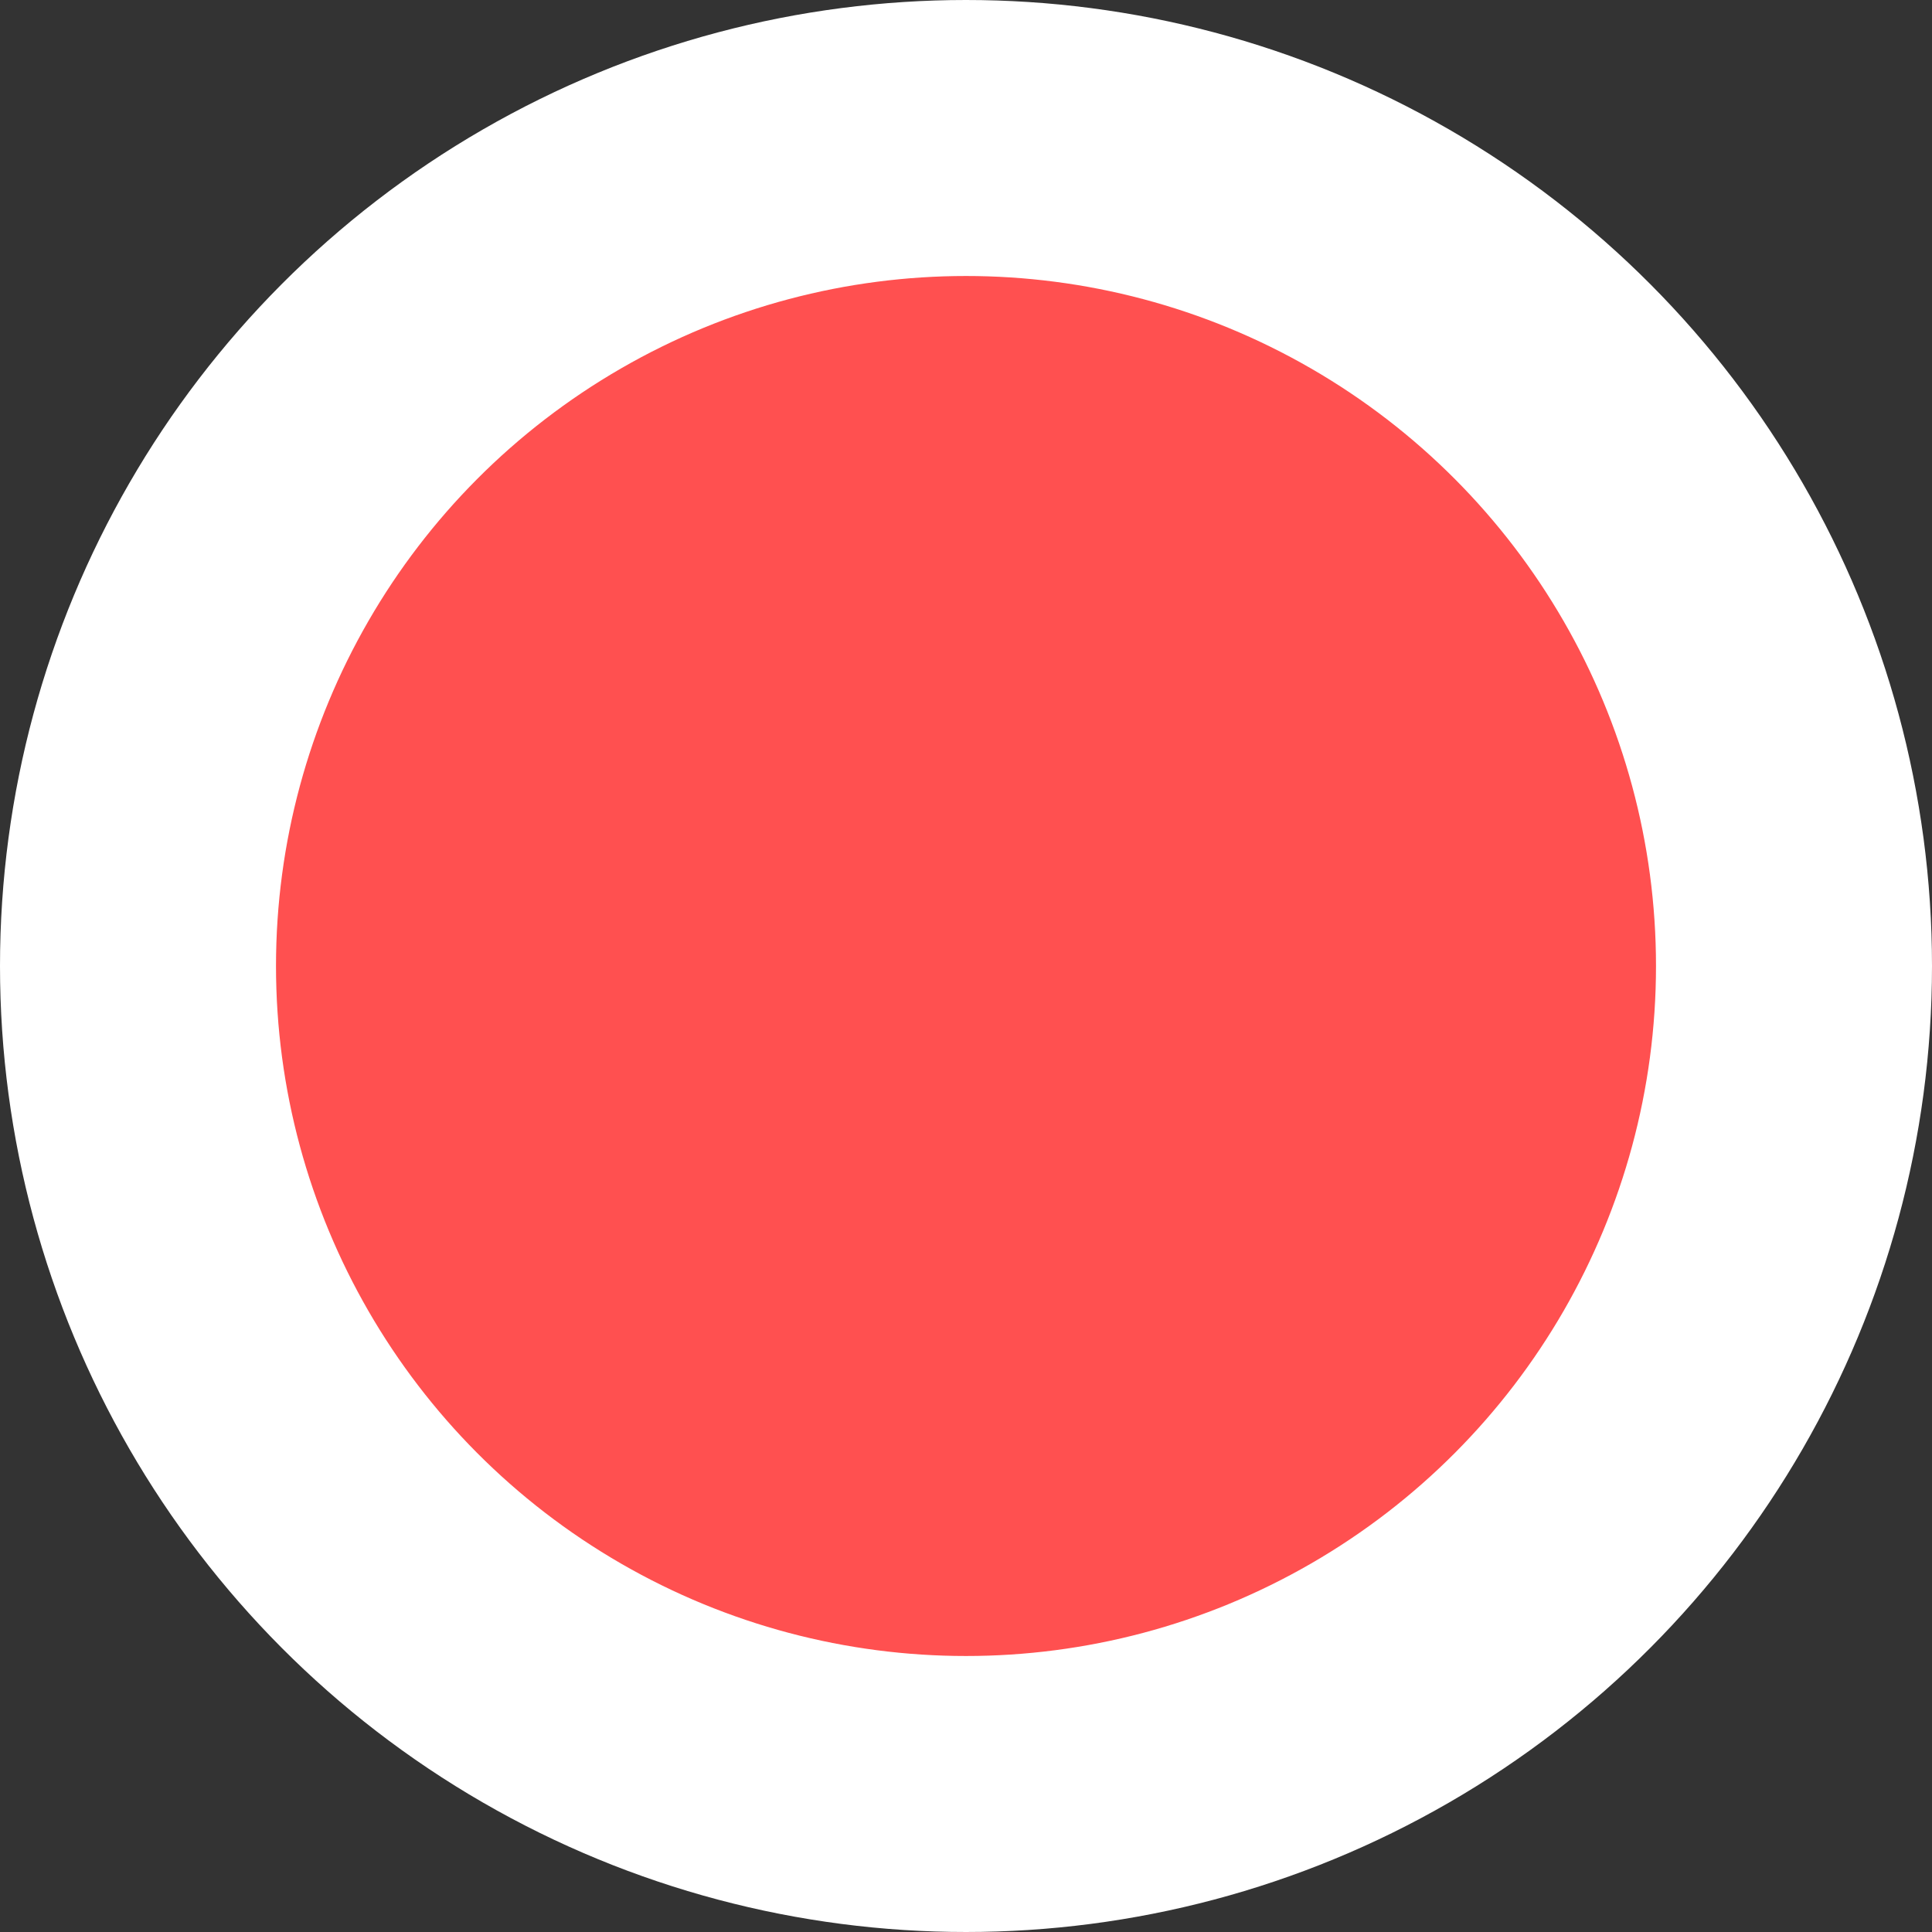 <svg xmlns="http://www.w3.org/2000/svg" width="7" height="7" viewBox="0 0 7 7" fill="none">
  <rect x="0" y="0" width="7" height="7" fill="#333333" stroke="none"/>
  <circle cx="3.5" cy="3.5" r="3" fill="#FF5050" stroke="white"/>
</svg>